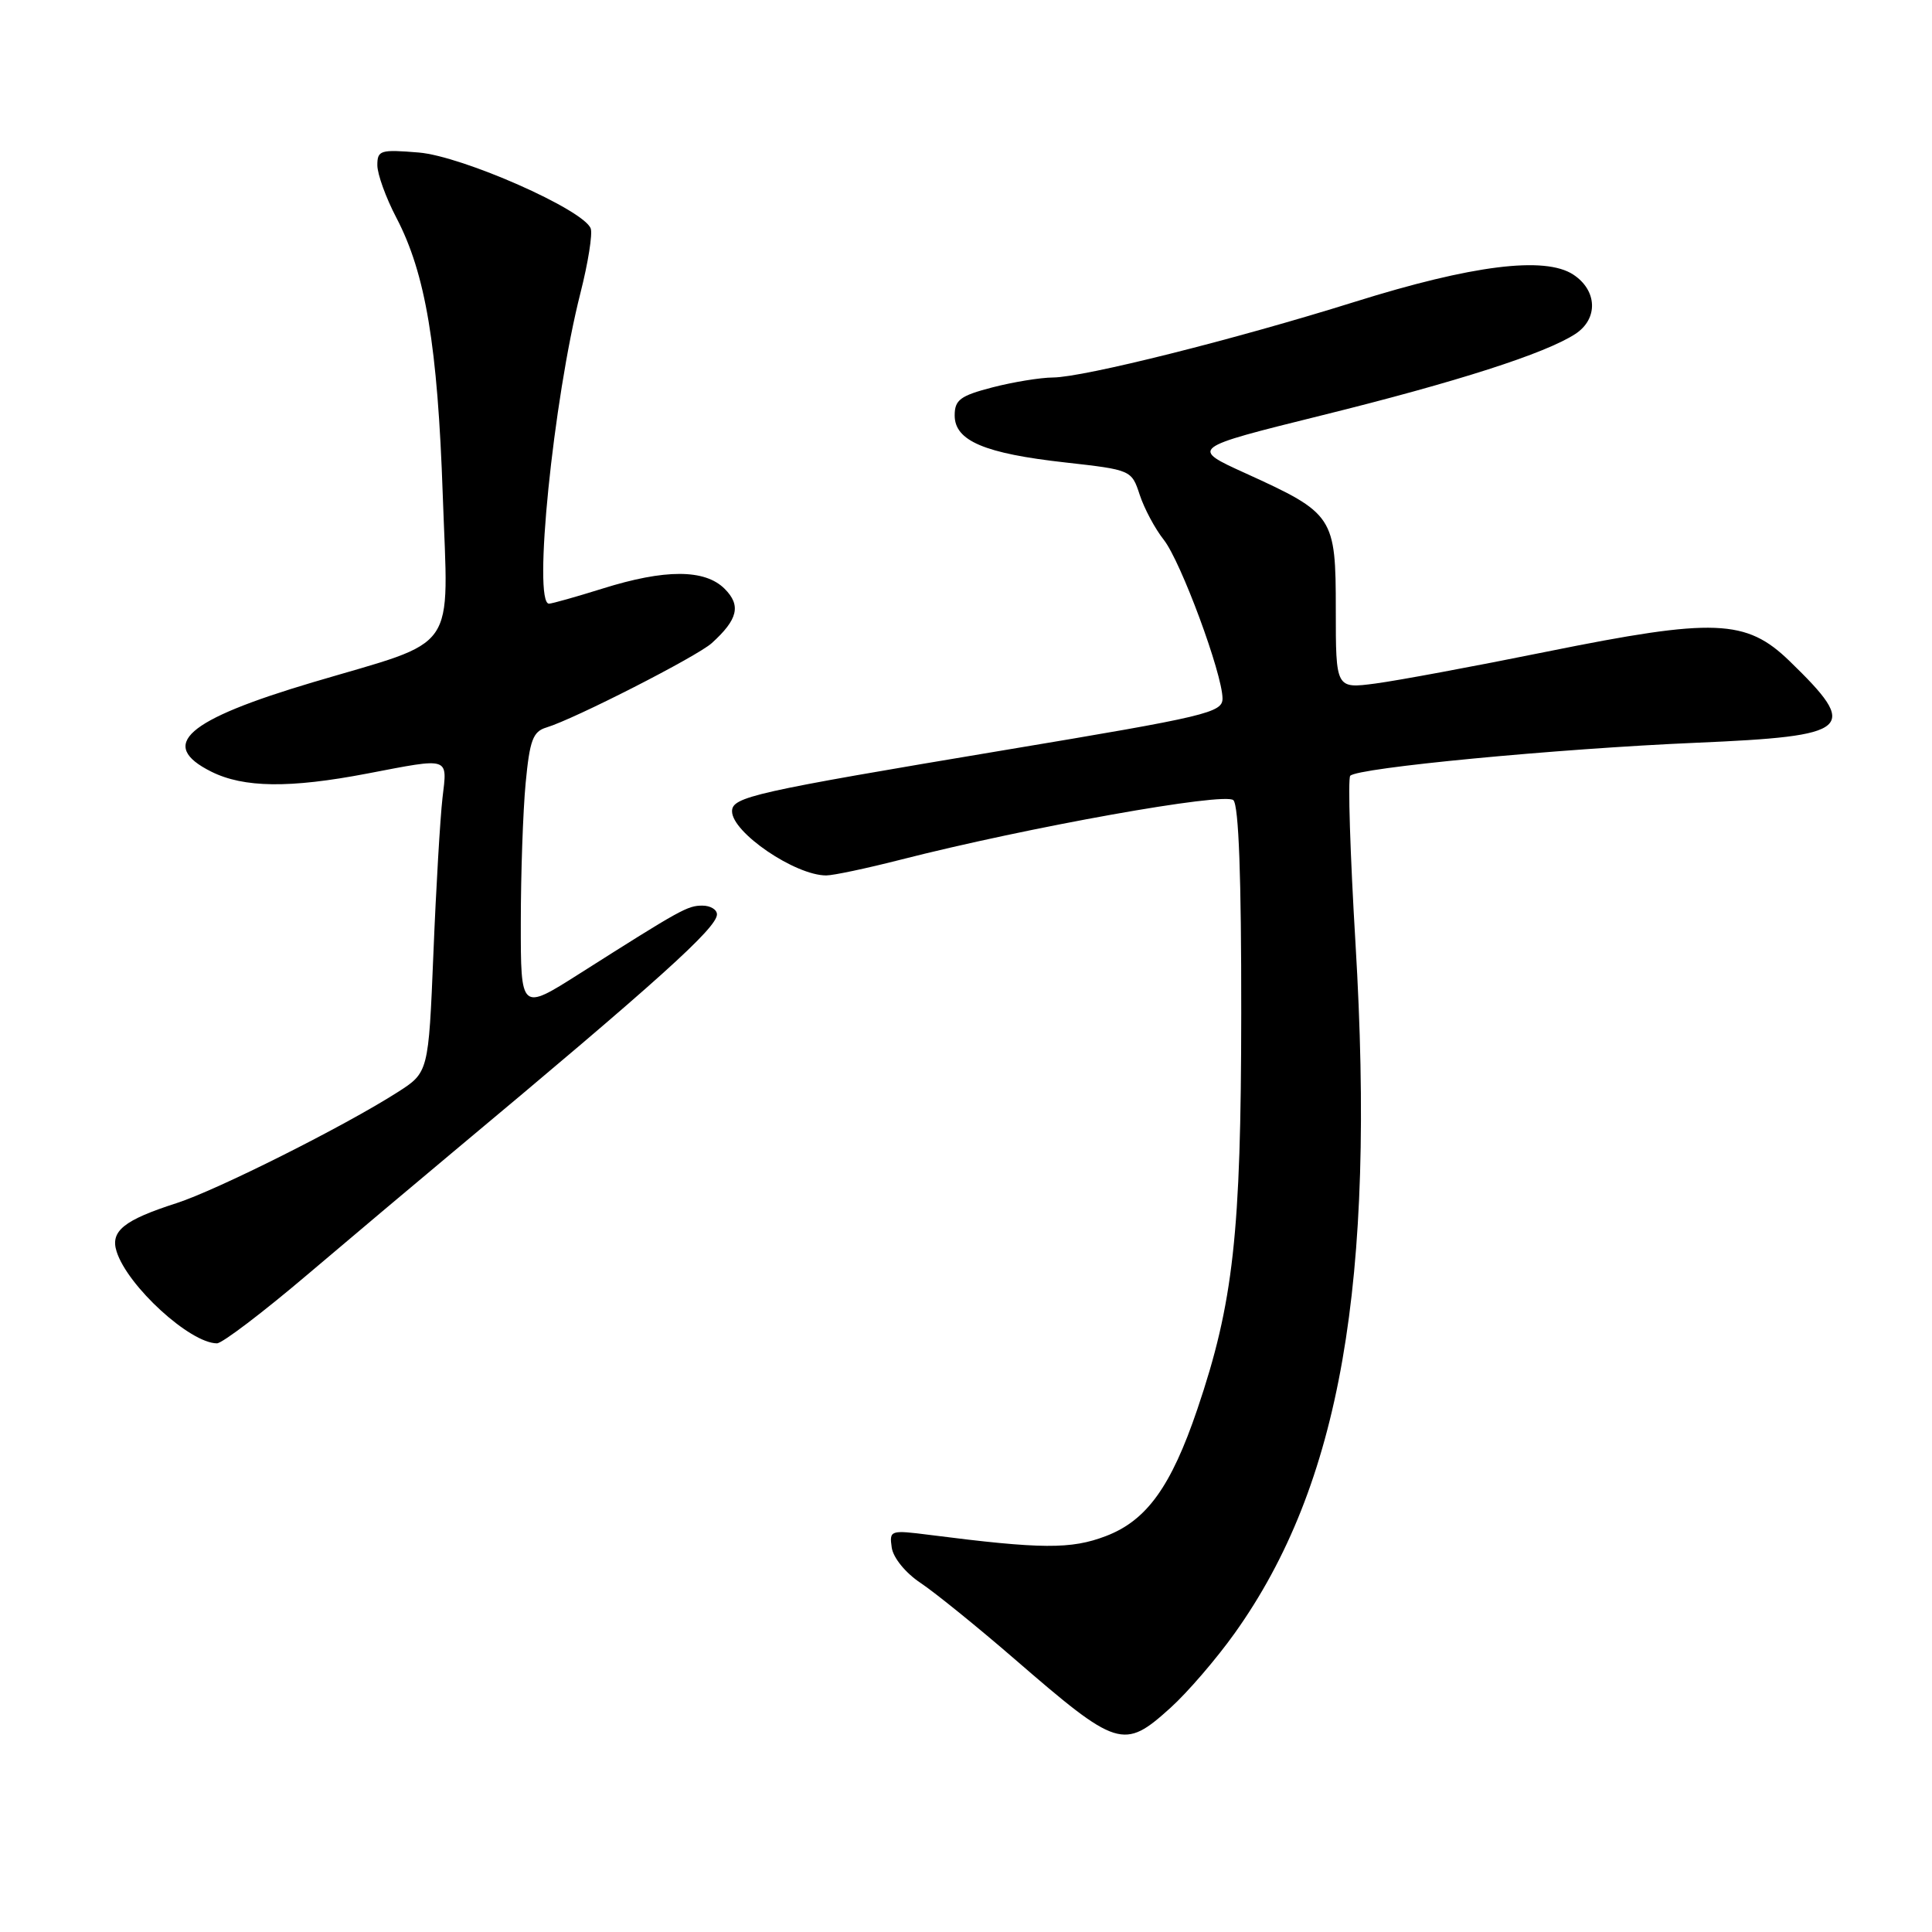 <?xml version="1.0" encoding="UTF-8" standalone="no"?>
<!DOCTYPE svg PUBLIC "-//W3C//DTD SVG 1.1//EN" "http://www.w3.org/Graphics/SVG/1.1/DTD/svg11.dtd" >
<svg xmlns="http://www.w3.org/2000/svg" xmlns:xlink="http://www.w3.org/1999/xlink" version="1.1" viewBox="0 0 256 256">
 <g >
 <path fill="currentColor"
d=" M 155.09 226.30 C 157.34 224.27 161.18 219.81 163.61 216.40 C 177.62 196.76 182.30 170.03 179.61 125.00 C 178.90 113.17 178.59 103.18 178.91 102.80 C 179.81 101.74 206.32 99.21 224.74 98.42 C 245.46 97.53 246.47 96.65 237.12 87.59 C 231.38 82.02 227.16 81.86 205.00 86.34 C 195.38 88.29 185.14 90.19 182.25 90.57 C 177.00 91.26 177.00 91.26 177.00 80.80 C 177.00 68.43 176.74 68.04 165.08 62.73 C 157.68 59.37 157.68 59.37 175.09 55.05 C 193.07 50.60 204.80 46.83 208.74 44.25 C 211.80 42.25 211.66 38.48 208.46 36.38 C 204.70 33.92 195.07 35.12 179.50 40.00 C 163.57 44.99 143.60 49.99 139.53 50.02 C 137.86 50.03 134.25 50.62 131.50 51.33 C 127.23 52.44 126.50 52.99 126.50 55.05 C 126.50 58.41 130.46 60.09 141.17 61.28 C 149.89 62.26 149.94 62.28 151.02 65.57 C 151.62 67.39 153.05 70.07 154.21 71.53 C 156.48 74.42 161.96 89.24 161.99 92.54 C 162.00 94.43 159.95 94.92 133.25 99.37 C 99.80 104.96 97.00 105.59 97.00 107.50 C 97.00 110.31 105.36 116.00 109.48 116.00 C 110.41 116.00 114.80 115.07 119.23 113.94 C 136.26 109.59 162.33 104.93 163.43 106.03 C 164.14 106.74 164.49 116.29 164.47 134.30 C 164.45 163.50 163.43 172.64 158.65 186.74 C 155.17 196.99 151.94 201.48 146.53 203.54 C 141.92 205.30 138.03 205.28 123.16 203.38 C 117.96 202.72 117.83 202.76 118.16 205.07 C 118.36 206.42 119.99 208.43 122.00 209.76 C 123.92 211.05 129.50 215.56 134.40 219.80 C 148.09 231.65 148.89 231.90 155.09 226.30 Z  M 40.75 168.88 C 46.66 163.87 55.33 156.57 60.00 152.67 C 87.21 129.96 95.00 122.95 95.00 121.16 C 95.00 120.52 94.13 120.00 93.07 120.00 C 91.10 120.00 90.29 120.45 76.75 129.04 C 69.00 133.96 69.00 133.96 69.01 122.23 C 69.01 115.78 69.30 107.47 69.65 103.77 C 70.19 98.09 70.61 96.94 72.39 96.40 C 76.11 95.28 92.36 86.98 94.31 85.22 C 97.78 82.08 98.22 80.22 96.02 78.02 C 93.40 75.40 88.12 75.39 79.84 77.99 C 76.35 79.08 73.16 79.98 72.75 79.99 C 70.58 80.02 73.31 53.02 76.91 38.83 C 77.93 34.82 78.54 30.97 78.27 30.27 C 77.32 27.77 61.26 20.69 55.49 20.21 C 50.40 19.79 50.00 19.91 50.00 21.89 C 50.00 23.07 51.13 26.20 52.52 28.85 C 56.39 36.25 57.99 45.83 58.67 65.65 C 59.41 86.87 60.98 84.61 41.44 90.41 C 24.63 95.41 20.89 98.70 28.00 102.25 C 32.29 104.39 38.38 104.47 48.66 102.50 C 59.74 100.38 59.28 100.23 58.63 105.75 C 58.33 108.36 57.78 117.61 57.43 126.31 C 56.78 142.11 56.78 142.11 52.64 144.75 C 45.59 149.25 28.76 157.69 23.40 159.42 C 16.40 161.67 14.59 163.13 15.45 165.83 C 16.90 170.42 25.18 177.99 28.75 178.00 C 29.44 178.00 34.84 173.90 40.75 168.88 Z "/>
</g>
</svg>